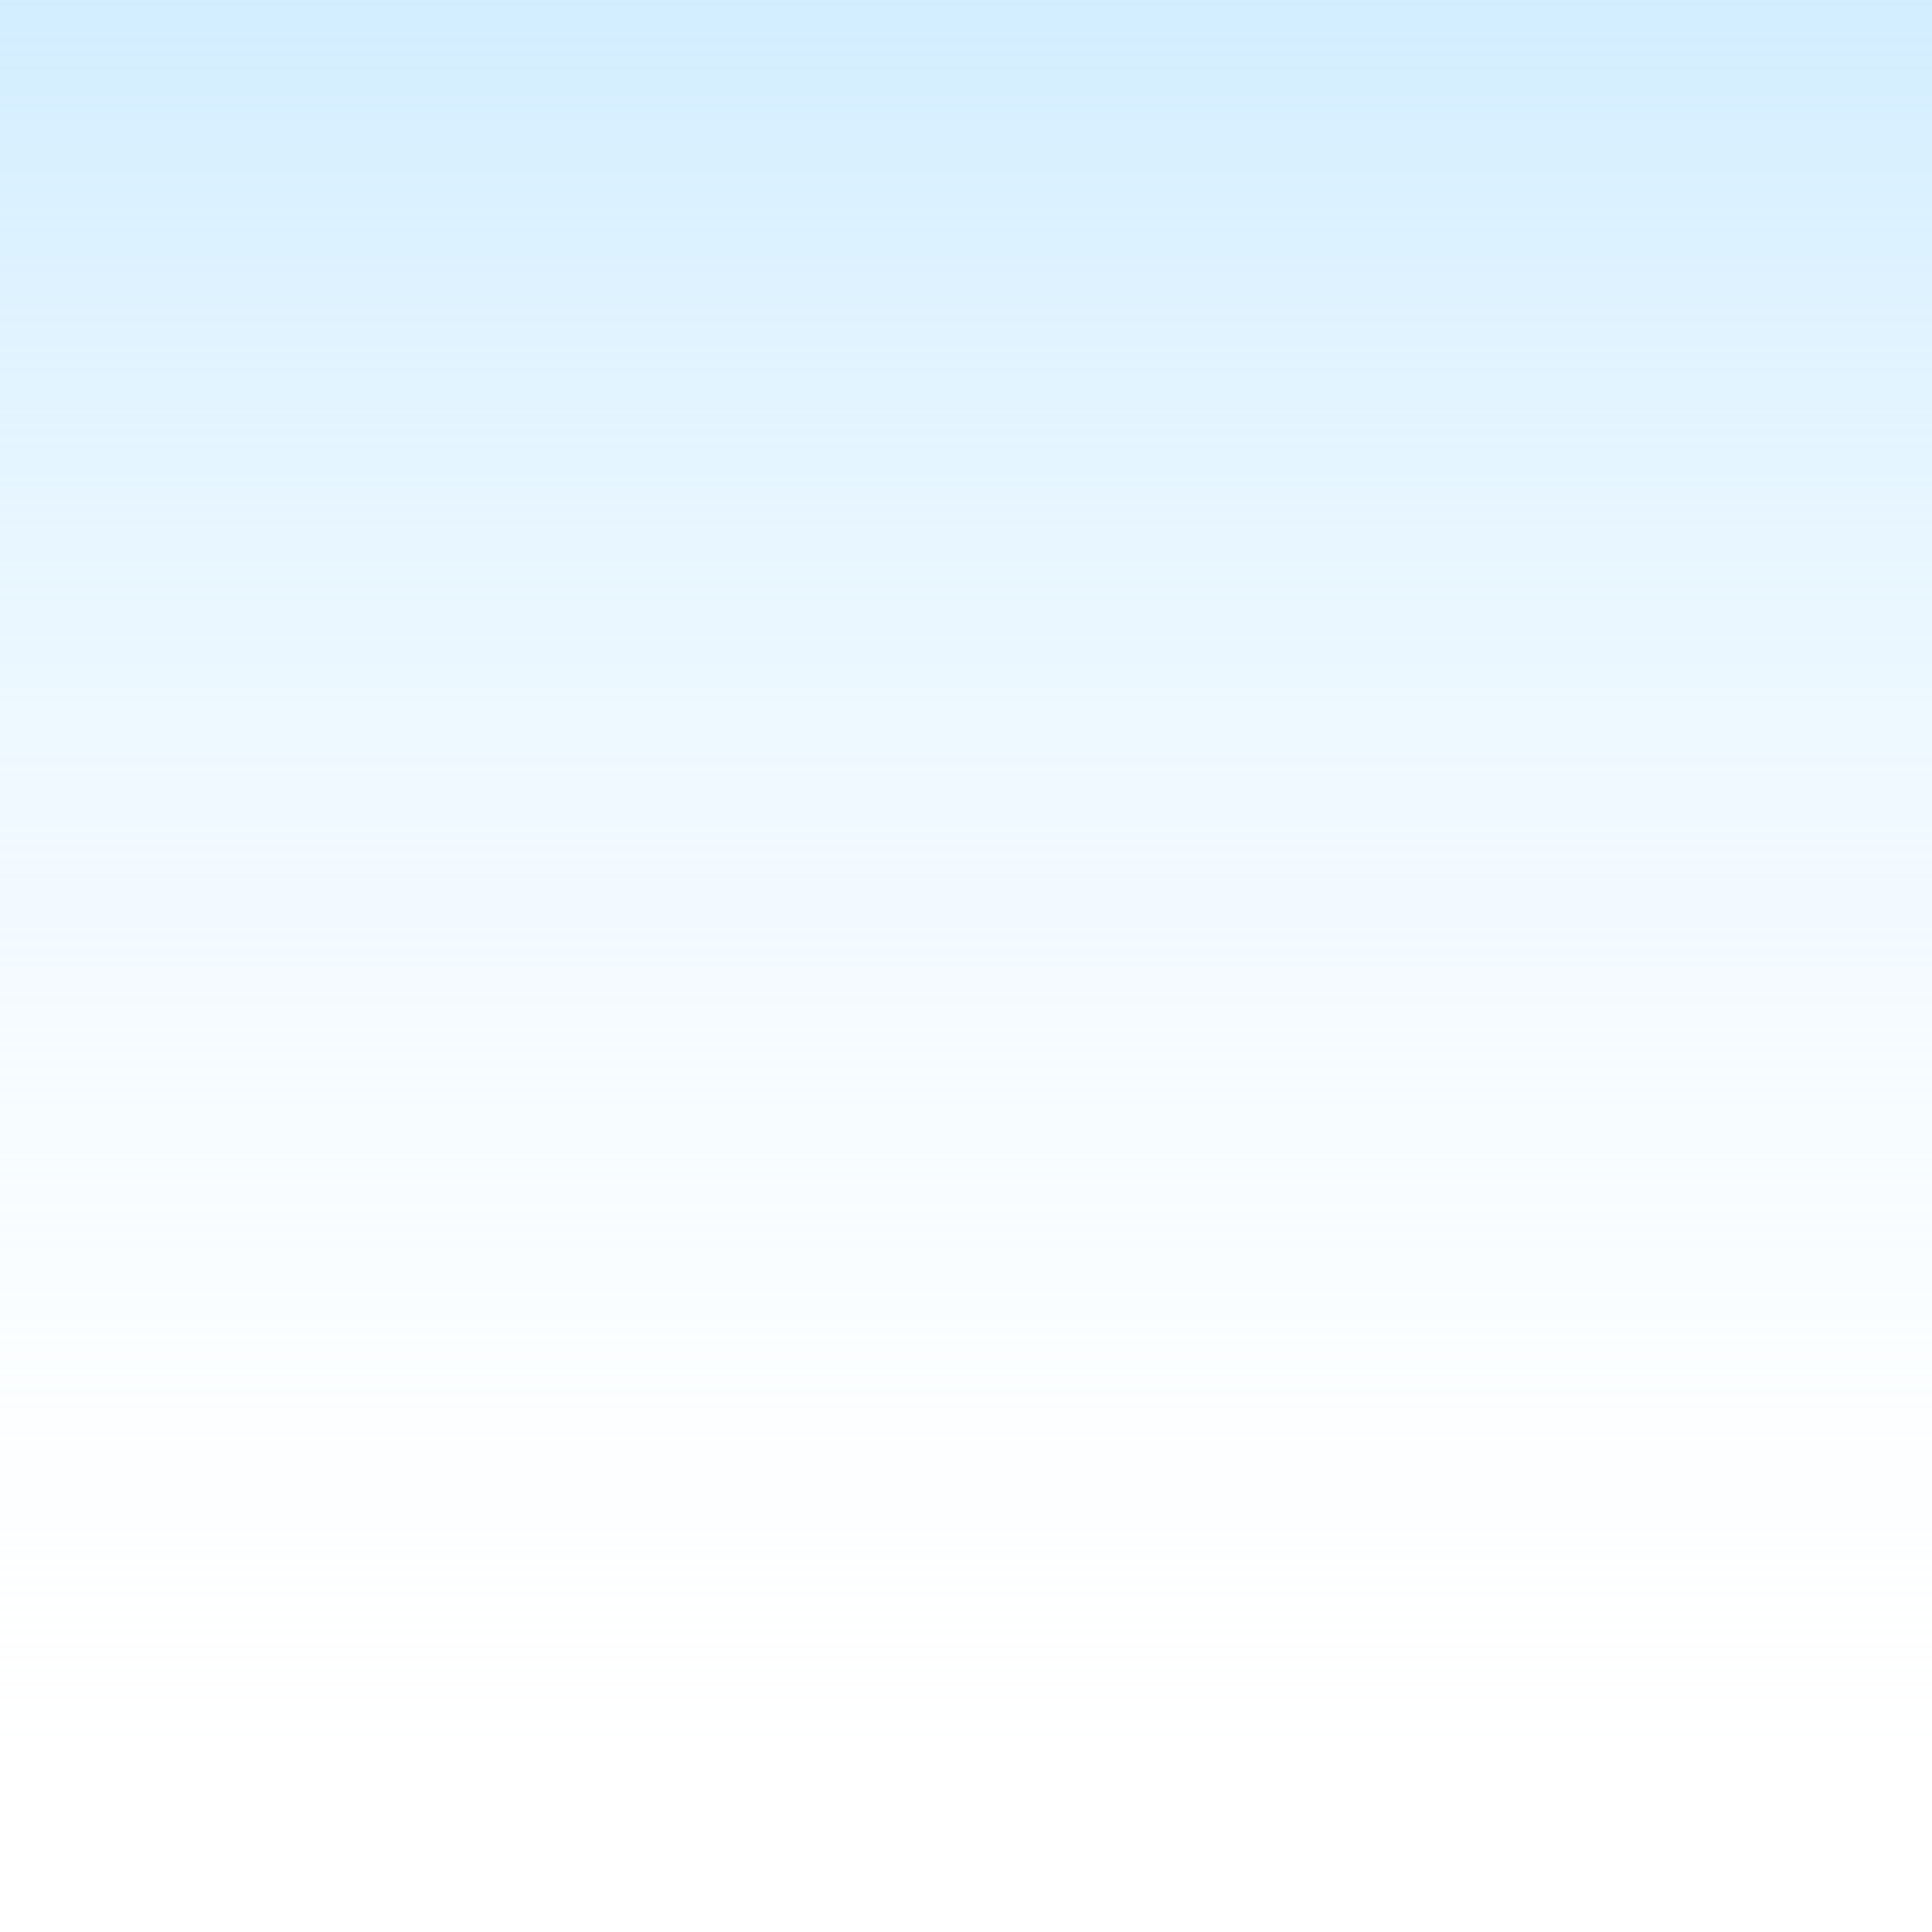 <?xml version="1.0" encoding="UTF-8"?><svg version="1.1" width="116px" height="116px" viewBox="0 0 116.0 116.0" xmlns="http://www.w3.org/2000/svg" xmlns:xlink="http://www.w3.org/1999/xlink"><defs><clipPath id="i0"><path d="M1920,0 L1920,1080 L0,1080 L0,0 L1920,0 Z"></path></clipPath><clipPath id="i1"><path d="M116,0 L116,116 L0,116 L0,0 L116,0 Z"></path></clipPath><linearGradient id="i2" x1="58px" y1="0px" x2="58px" y2="116px" gradientUnits="userSpaceOnUse"><stop stop-color="rgba(180, 226, 255, 0.6)" offset="0%"></stop><stop stop-color="rgba(255, 255, 255, 0)" offset="100%"></stop></linearGradient></defs><g transform="translate(-66.0 -720.0)"><g clip-path="url(#i0)"><g transform="translate(66.0 720.0)"><g clip-path="url(#i1)"><polygon points="0,0 116,0 116,116 0,116 0,0" stroke="none" fill="url(#i2)"></polygon></g></g></g></g></svg>